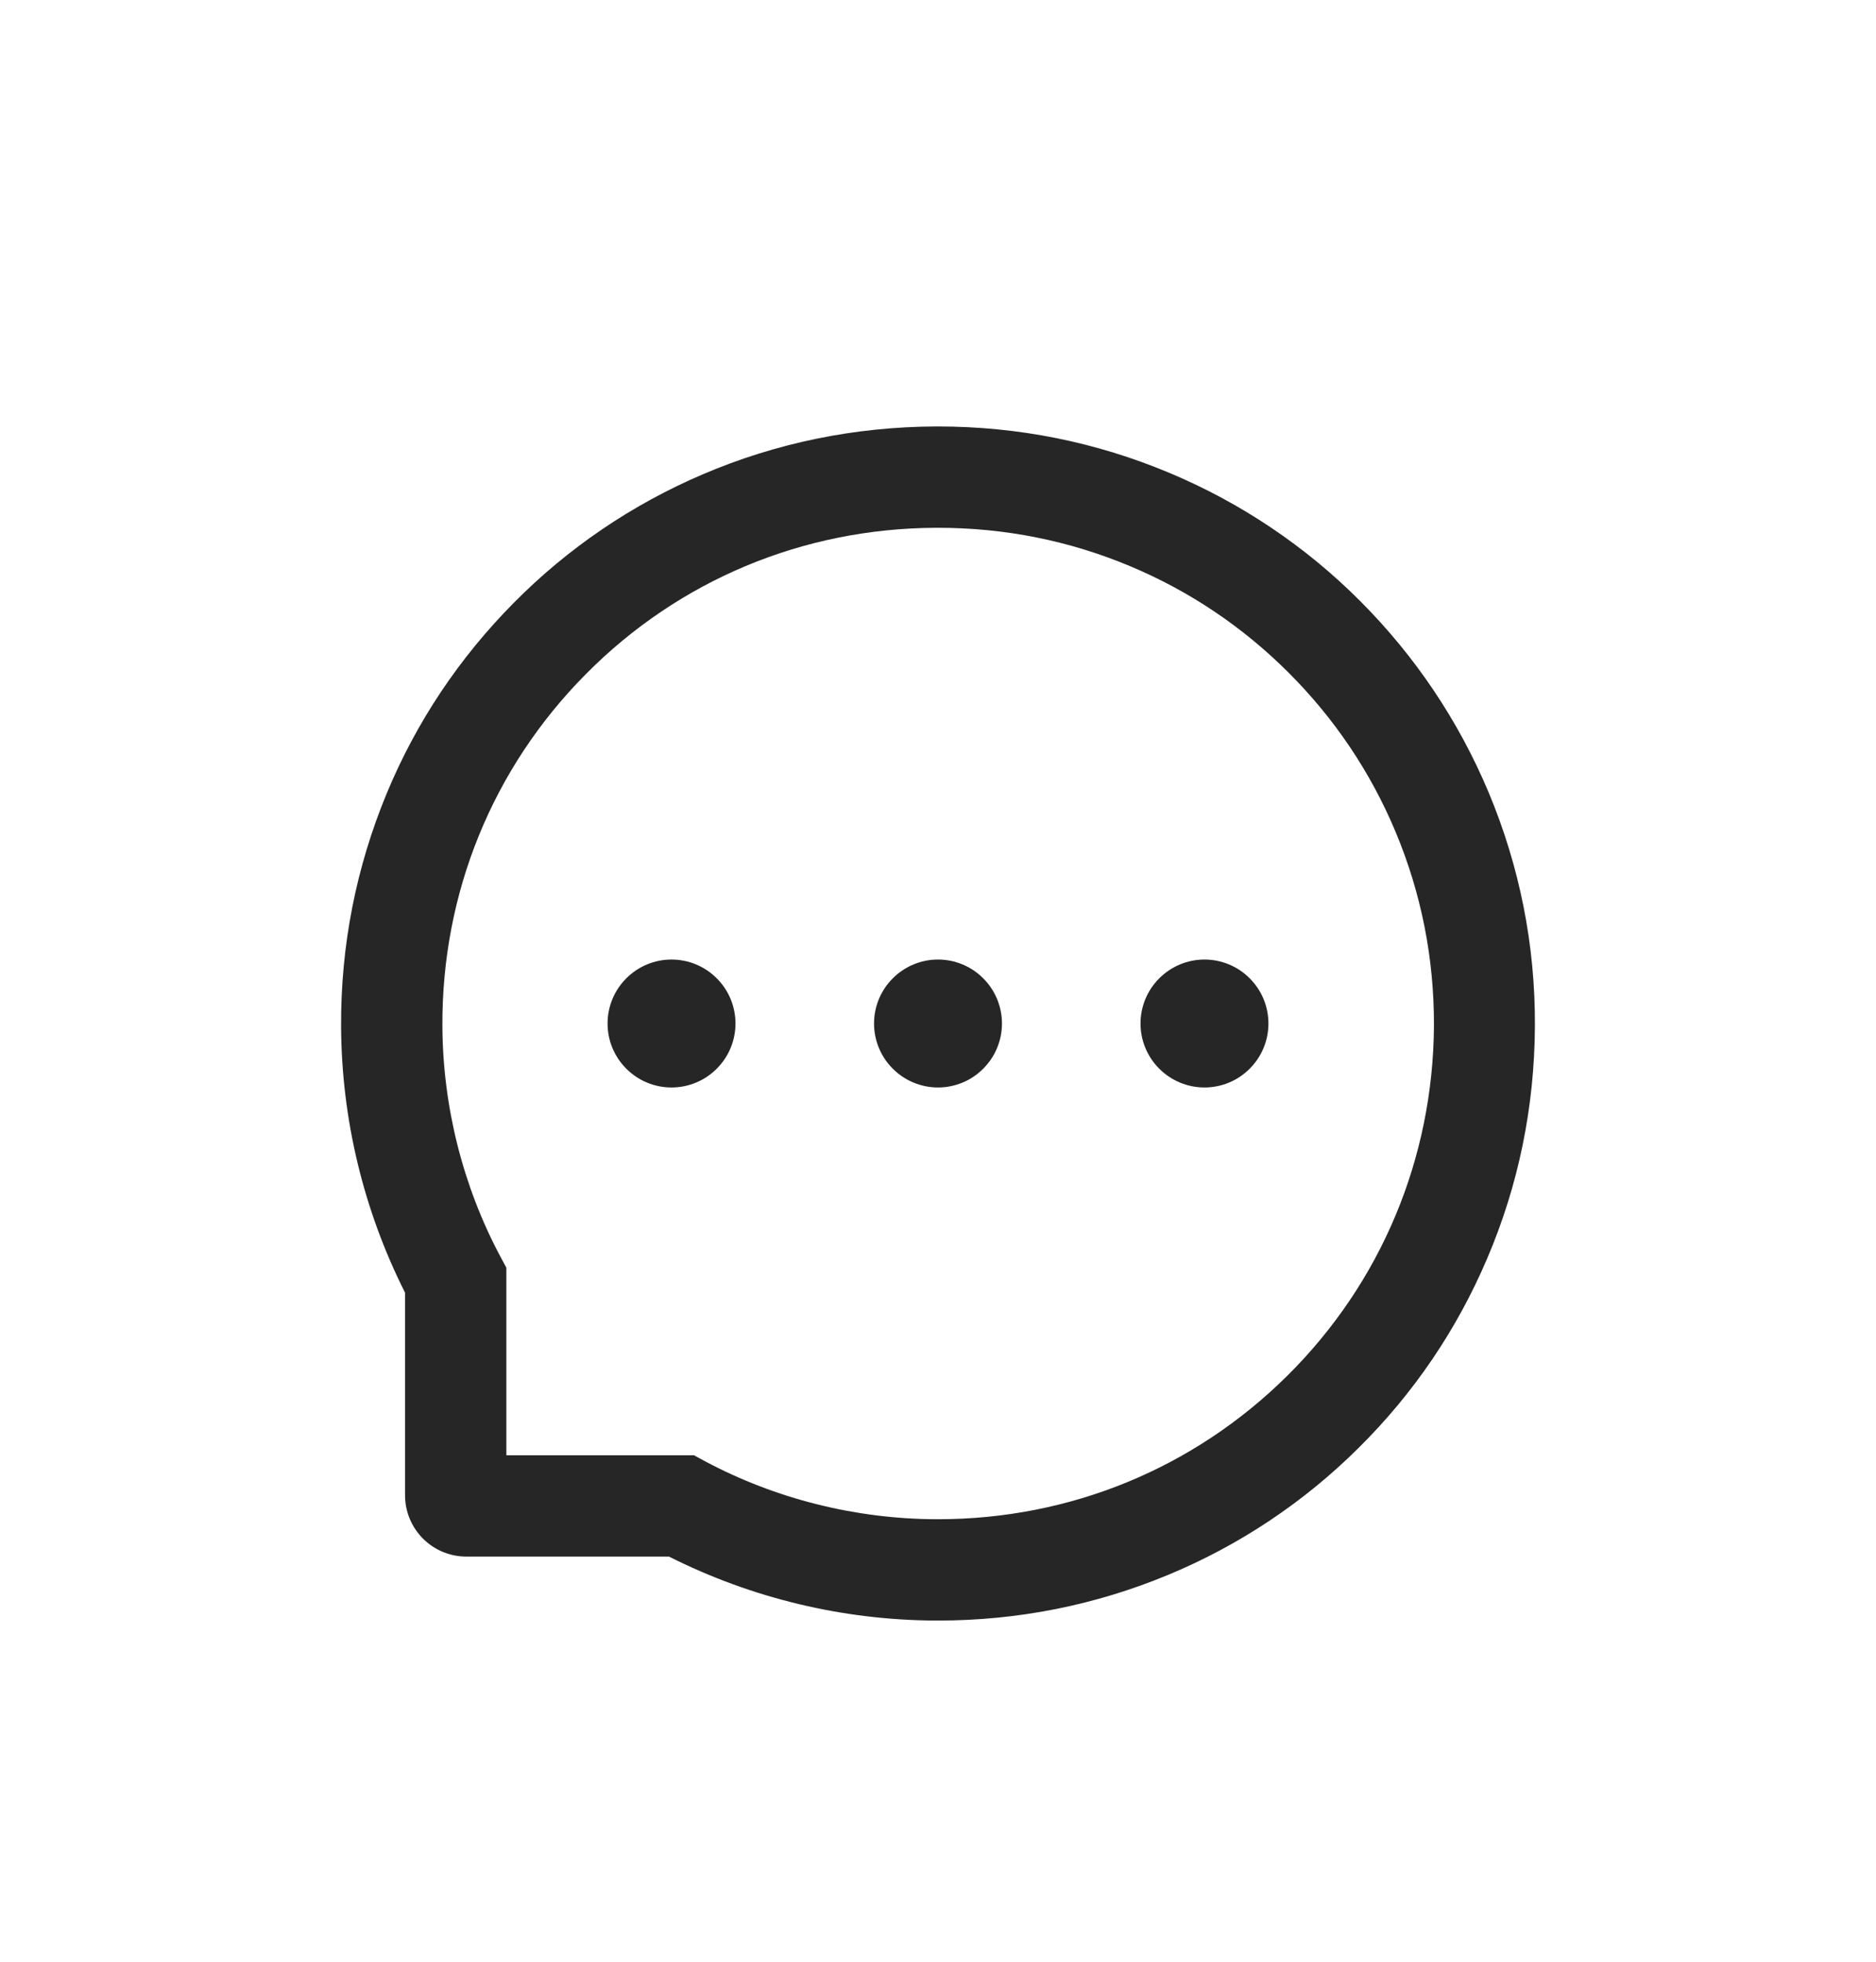 <svg width="22" height="23" viewBox="0 0 22 23" fill="none" xmlns="http://www.w3.org/2000/svg">
<g filter="url(#filter0_d)">
<path d="M10.25 8C10.25 8.199 10.329 8.39 10.47 8.53C10.611 8.671 10.801 8.75 11 8.75C11.199 8.75 11.39 8.671 11.53 8.53C11.671 8.39 11.75 8.199 11.75 8C11.75 7.801 11.671 7.61 11.53 7.47C11.39 7.329 11.199 7.25 11 7.25C10.801 7.25 10.611 7.329 10.47 7.47C10.329 7.61 10.25 7.801 10.25 8ZM13.375 8C13.375 8.199 13.454 8.39 13.595 8.53C13.736 8.671 13.926 8.75 14.125 8.75C14.324 8.75 14.515 8.671 14.655 8.53C14.796 8.39 14.875 8.199 14.875 8C14.875 7.801 14.796 7.61 14.655 7.47C14.515 7.329 14.324 7.25 14.125 7.25C13.926 7.25 13.736 7.329 13.595 7.47C13.454 7.61 13.375 7.801 13.375 8ZM7.125 8C7.125 8.199 7.204 8.39 7.345 8.53C7.485 8.671 7.676 8.75 7.875 8.75C8.074 8.75 8.265 8.671 8.405 8.53C8.546 8.39 8.625 8.199 8.625 8C8.625 7.801 8.546 7.61 8.405 7.47C8.265 7.329 8.074 7.25 7.875 7.25C7.676 7.25 7.485 7.329 7.345 7.47C7.204 7.61 7.125 7.801 7.125 8ZM17.456 5.287C17.103 4.448 16.597 3.695 15.952 3.048C15.311 2.405 14.55 1.894 13.713 1.544C12.853 1.183 11.941 1 11 1H10.969C10.022 1.005 9.105 1.192 8.242 1.561C7.412 1.915 6.658 2.427 6.024 3.069C5.385 3.714 4.883 4.464 4.536 5.3C4.177 6.166 3.995 7.086 4 8.033C4.005 9.118 4.262 10.187 4.75 11.156V13.531C4.75 13.722 4.826 13.905 4.961 14.04C5.095 14.174 5.278 14.25 5.469 14.25H7.845C8.815 14.738 9.884 14.995 10.969 15H11.002C11.938 15 12.845 14.819 13.7 14.464C14.534 14.118 15.291 13.613 15.931 12.977C16.577 12.338 17.084 11.591 17.439 10.758C17.808 9.895 17.995 8.978 18 8.031C18.005 7.08 17.82 6.156 17.456 5.287ZM15.095 12.131C14 13.216 12.547 13.812 11 13.812H10.974C10.031 13.808 9.095 13.573 8.269 13.133L8.138 13.062H5.938V10.863L5.867 10.731C5.427 9.905 5.192 8.969 5.188 8.027C5.181 6.469 5.777 5.006 6.869 3.905C7.96 2.803 9.417 2.194 10.975 2.188H11.002C11.783 2.188 12.541 2.339 13.255 2.639C13.952 2.931 14.577 3.352 15.114 3.889C15.65 4.425 16.072 5.052 16.364 5.748C16.667 6.47 16.819 7.236 16.816 8.027C16.806 9.583 16.195 11.041 15.095 12.131Z" fill="#262626"/>
</g>
<defs>
<filter id="filter0_d" x="-1" y="0" width="24" height="24" filterUnits="userSpaceOnUse" color-interpolation-filters="sRGB">
<feFlood flood-opacity="0" result="BackgroundImageFix"/>
<feColorMatrix in="SourceAlpha" type="matrix" values="0 0 0 0 0 0 0 0 0 0 0 0 0 0 0 0 0 0 127 0"/>
<feOffset dy="4"/>
<feGaussianBlur stdDeviation="2"/>
<feColorMatrix type="matrix" values="0 0 0 0 0 0 0 0 0 0 0 0 0 0 0 0 0 0 0.25 0"/>
<feBlend mode="normal" in2="BackgroundImageFix" result="effect1_dropShadow"/>
<feBlend mode="normal" in="SourceGraphic" in2="effect1_dropShadow" result="shape"/>
</filter>
</defs>
</svg>
